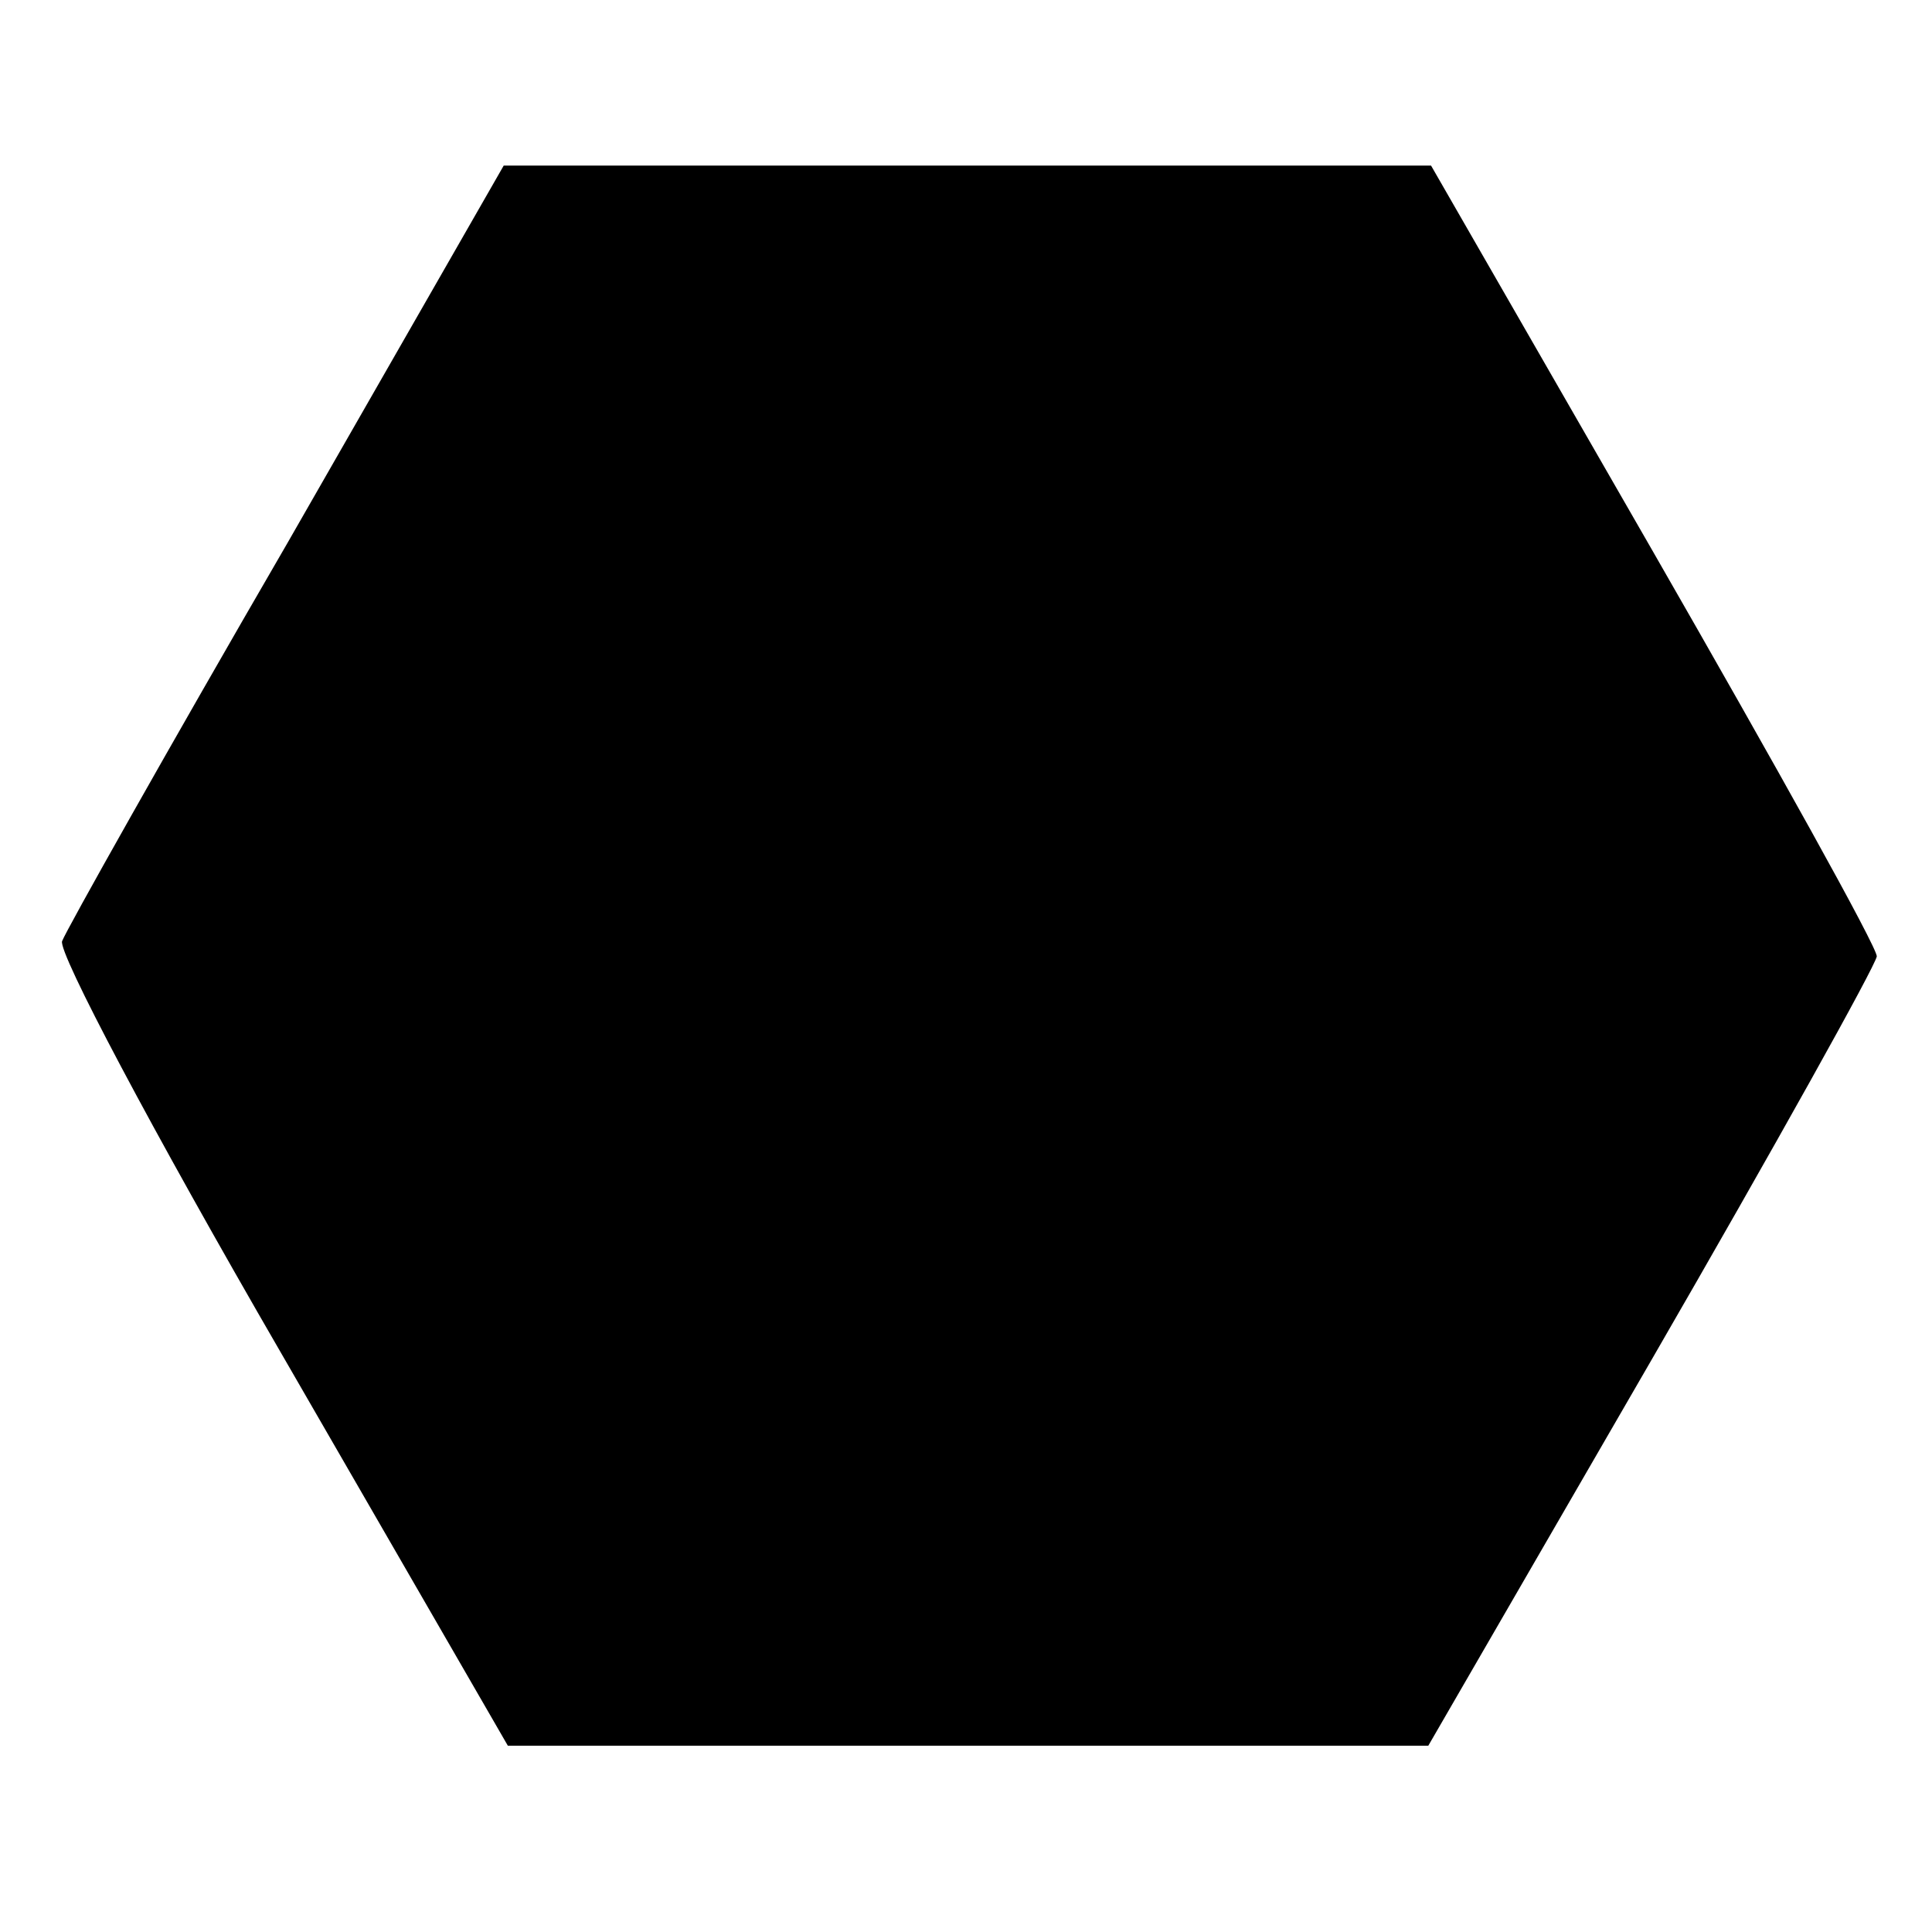 <?xml version="1.0" standalone="no"?>
<!DOCTYPE svg PUBLIC "-//W3C//DTD SVG 20010904//EN"
 "http://www.w3.org/TR/2001/REC-SVG-20010904/DTD/svg10.dtd">
<svg version="1.0" xmlns="http://www.w3.org/2000/svg"
 width="140pt" height="140pt" viewBox="0 0 140 140"
 preserveAspectRatio="xMidYMid meet">
<g transform="translate(0,140) scale(0.1,-0.1)"
fill="#000000" stroke="none">
<path d="M208 1006 c-87 -150 -160 -280 -163 -288 -3 -8 64 -135 159 -299
l164 -284 333 0 334 0 162 280 c89 154 162 285 163 292 0 7 -73 138 -162 293
l-161 280 -336 0 -336 0 -157 -274z"/>
</g>
</svg>

